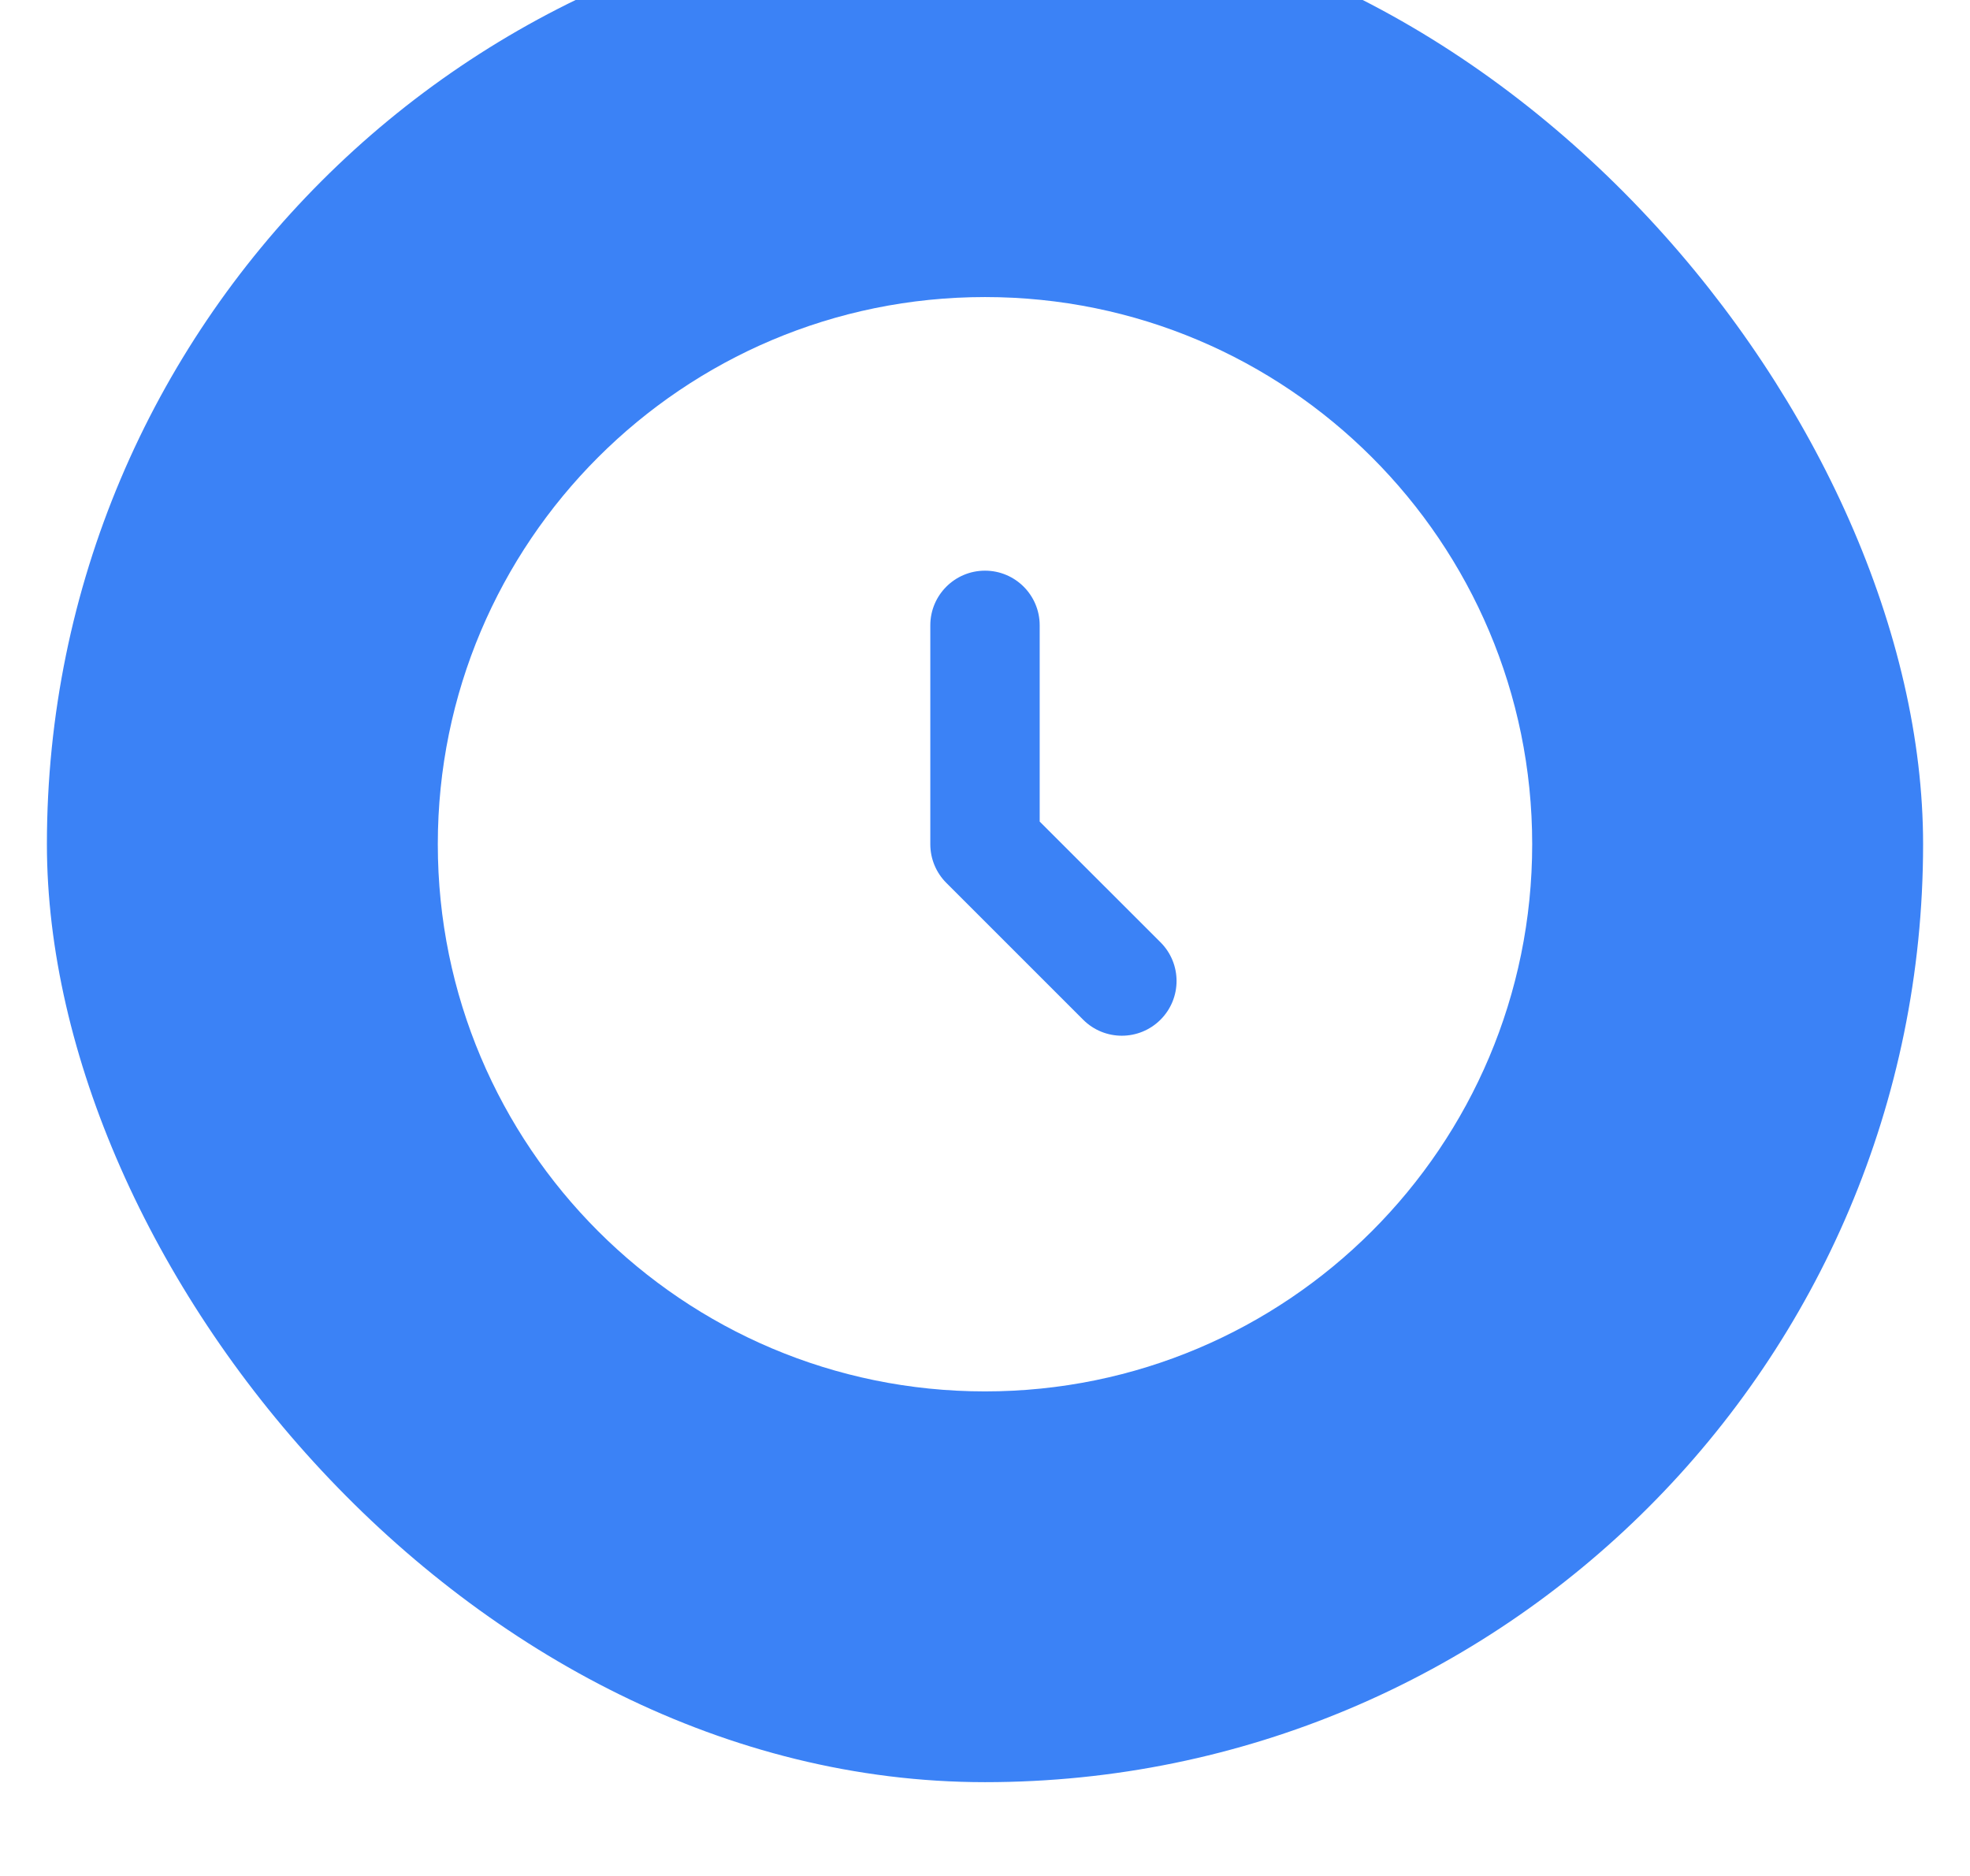 <svg width="21" height="20" viewBox="0 0 21 20" fill="none" xmlns="http://www.w3.org/2000/svg">
    <g filter="url(#filter0_i_4480_1151)">
    <rect x="0.5" width="20" height="20" rx="10" fill="#3B82F6"/>
    <path fill-rule="evenodd" clip-rule="evenodd" d="M10.5 15.834C13.722 15.834 16.333 13.222 16.333 10C16.333 6.779 13.722 4.167 10.5 4.167C7.278 4.167 4.667 6.779 4.667 10C4.667 13.222 7.278 15.834 10.5 15.834ZM11.083 7.667C11.083 7.345 10.822 7.084 10.5 7.084C10.178 7.084 9.917 7.345 9.917 7.667V10C9.917 10.155 9.978 10.303 10.088 10.413L11.546 11.871C11.774 12.099 12.143 12.099 12.371 11.871C12.599 11.643 12.599 11.274 12.371 11.046L11.083 9.759V7.667Z" fill="white"/>
    </g>
    <defs>
    <filter id="filter0_i_4480_1151" x="0.5" y="0" width="20" height="20" filterUnits="userSpaceOnUse" color-interpolation-filters="sRGB">
    <feFlood flood-opacity="0" result="BackgroundImageFix"/>
    <feBlend mode="normal" in="SourceGraphic" in2="BackgroundImageFix" result="shape"/>
    <feColorMatrix in="SourceAlpha" type="matrix" values="0 0 0 0 0 0 0 0 0 0 0 0 0 0 0 0 0 0 127 0" result="hardAlpha"/>
    <feOffset dy="-1"/>
    <feComposite in2="hardAlpha" operator="arithmetic" k2="-1" k3="1"/>
    <feColorMatrix type="matrix" values="0 0 0 0 0.153 0 0 0 0 0.153 0 0 0 0 0.165 0 0 0 0.06 0"/>
    <feBlend mode="normal" in2="shape" result="effect1_innerShadow_4480_1151"/>
    </filter>
    </defs>
</svg>